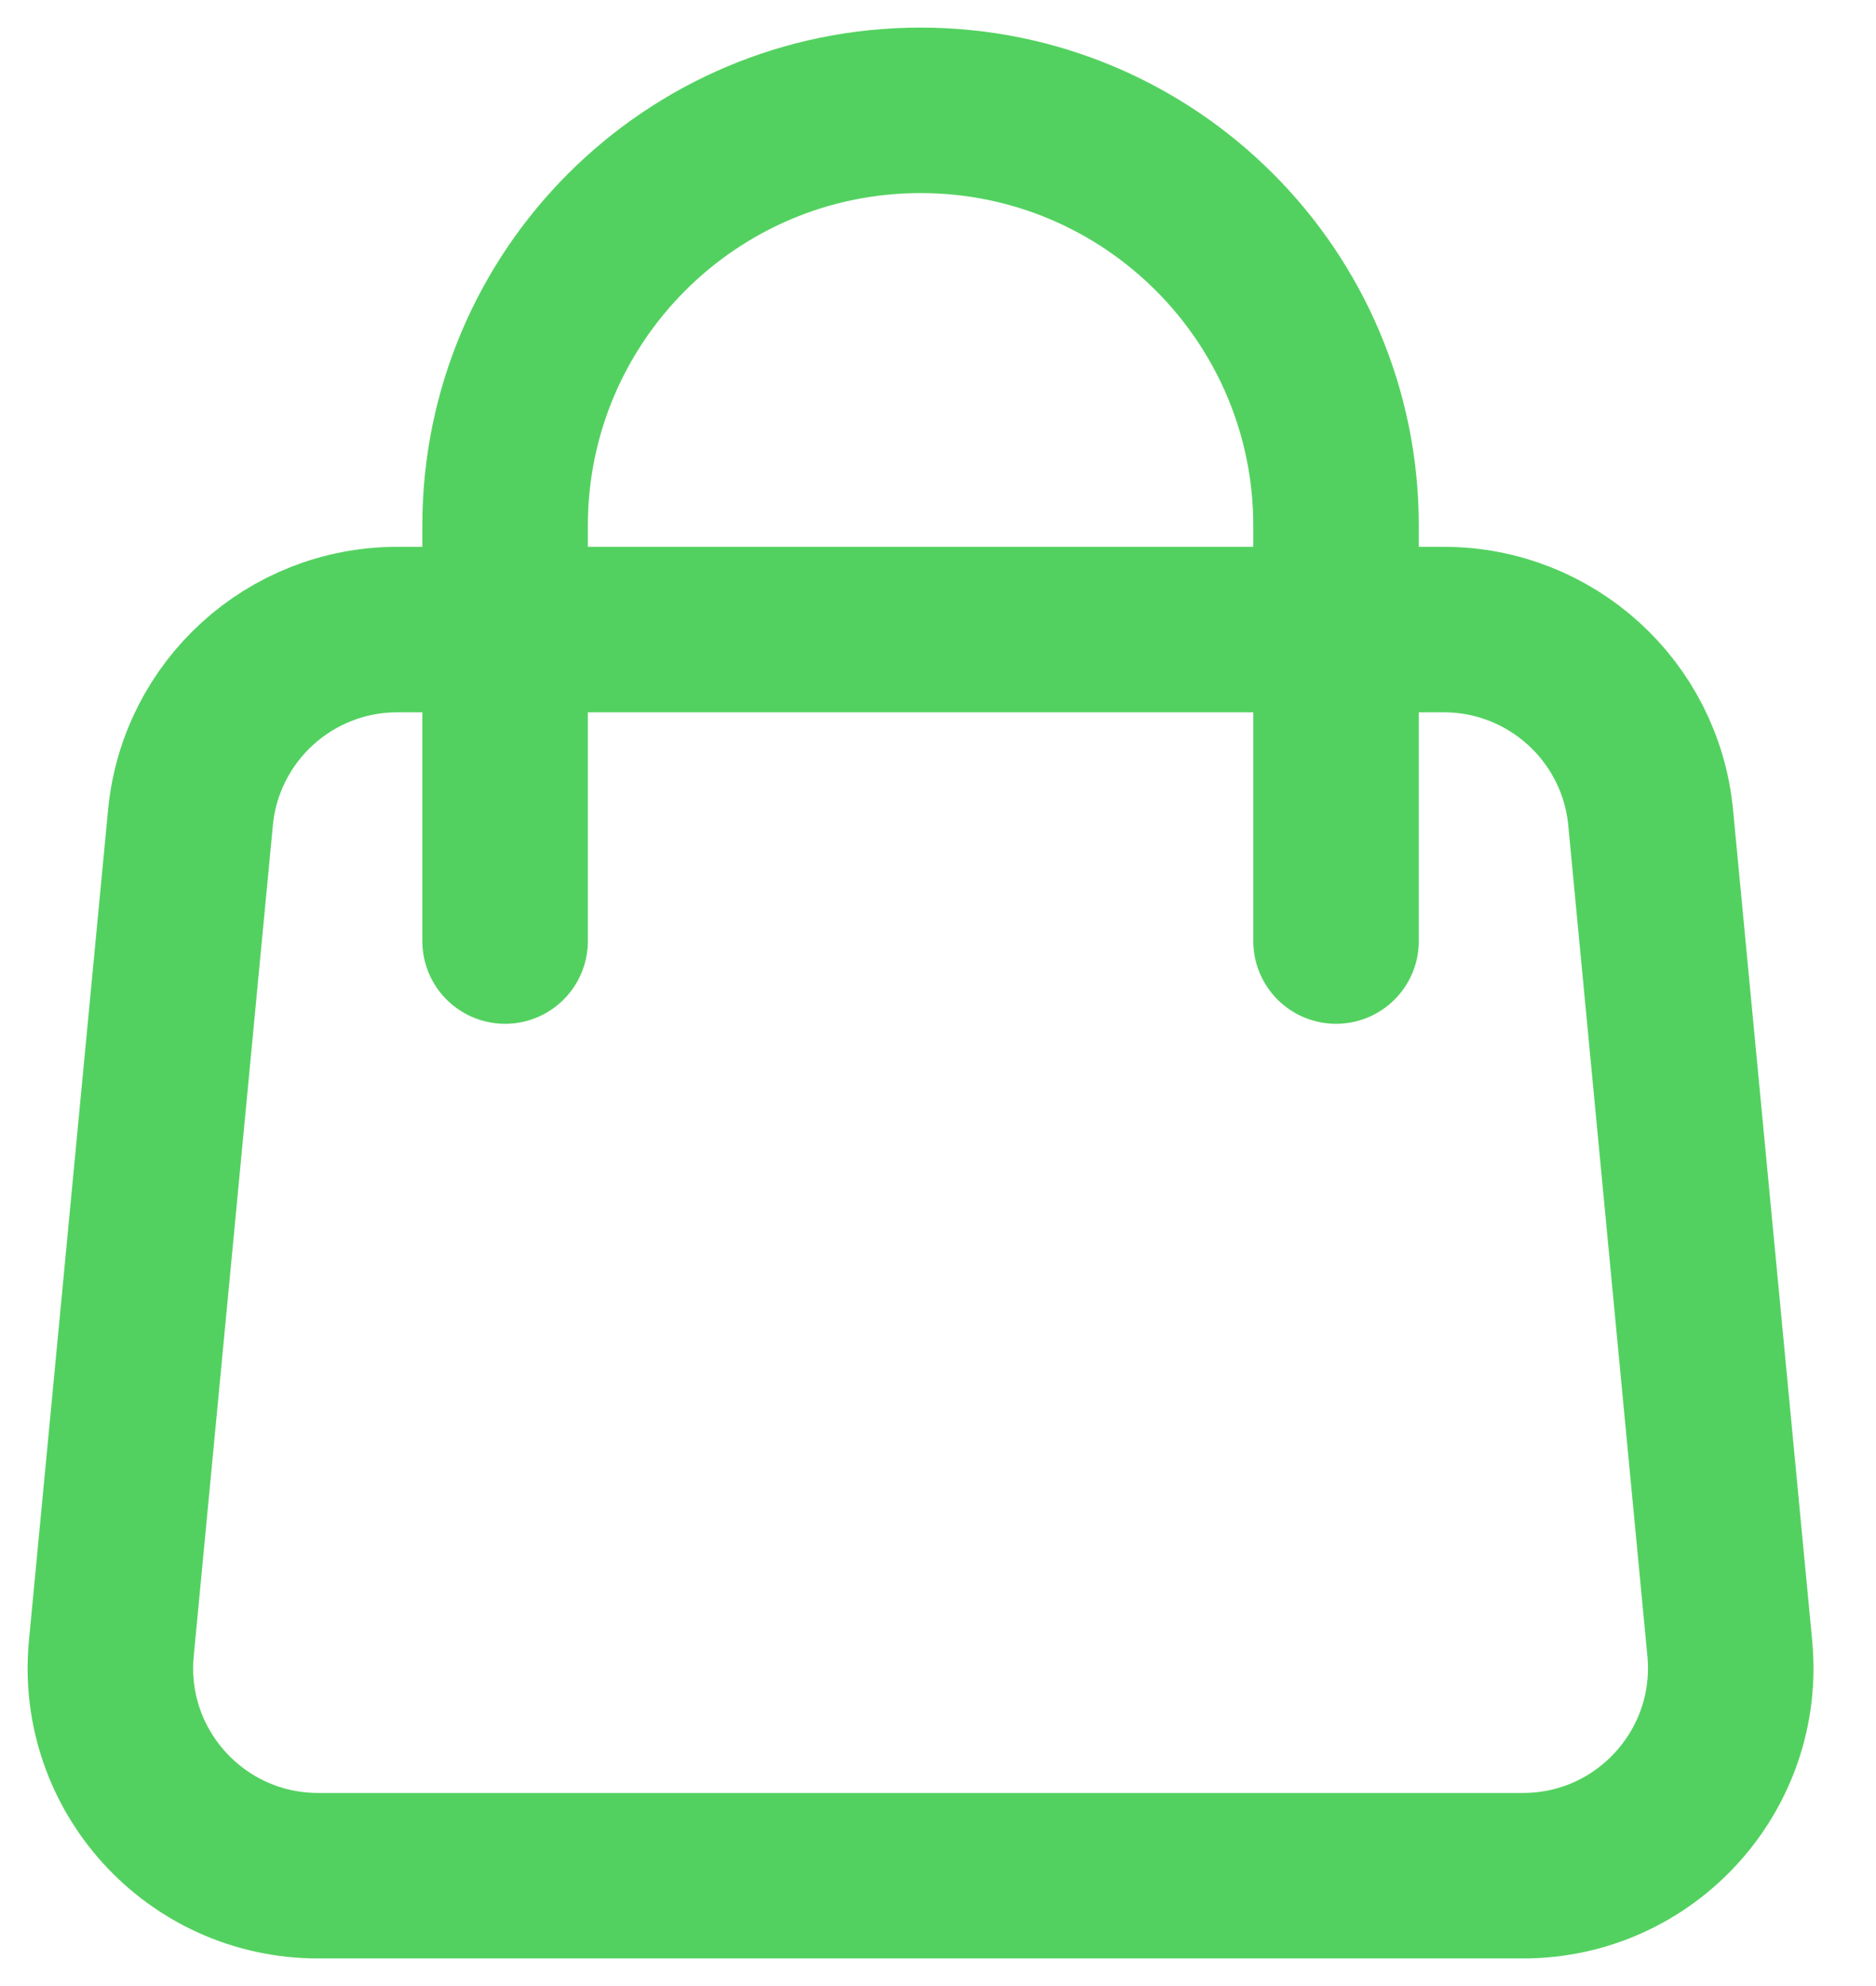 <svg width="17" height="18" viewBox="0 0 17 18" fill="none" xmlns="http://www.w3.org/2000/svg">
<path d="M4.577 8.529V4.765C4.577 2.686 6.263 1 8.342 1C10.421 1 12.107 2.686 12.107 4.765V8.529M2.883 17H13.801C14.911 17 15.78 16.044 15.675 14.939L14.958 7.41C14.866 6.444 14.054 5.706 13.084 5.706H3.6C2.629 5.706 1.818 6.444 1.726 7.41L1.009 14.939C0.903 16.044 1.772 17 2.883 17Z" stroke="#53D160" stroke-width="1.5" stroke-linecap="round" stroke-linejoin="round"/>
</svg>
